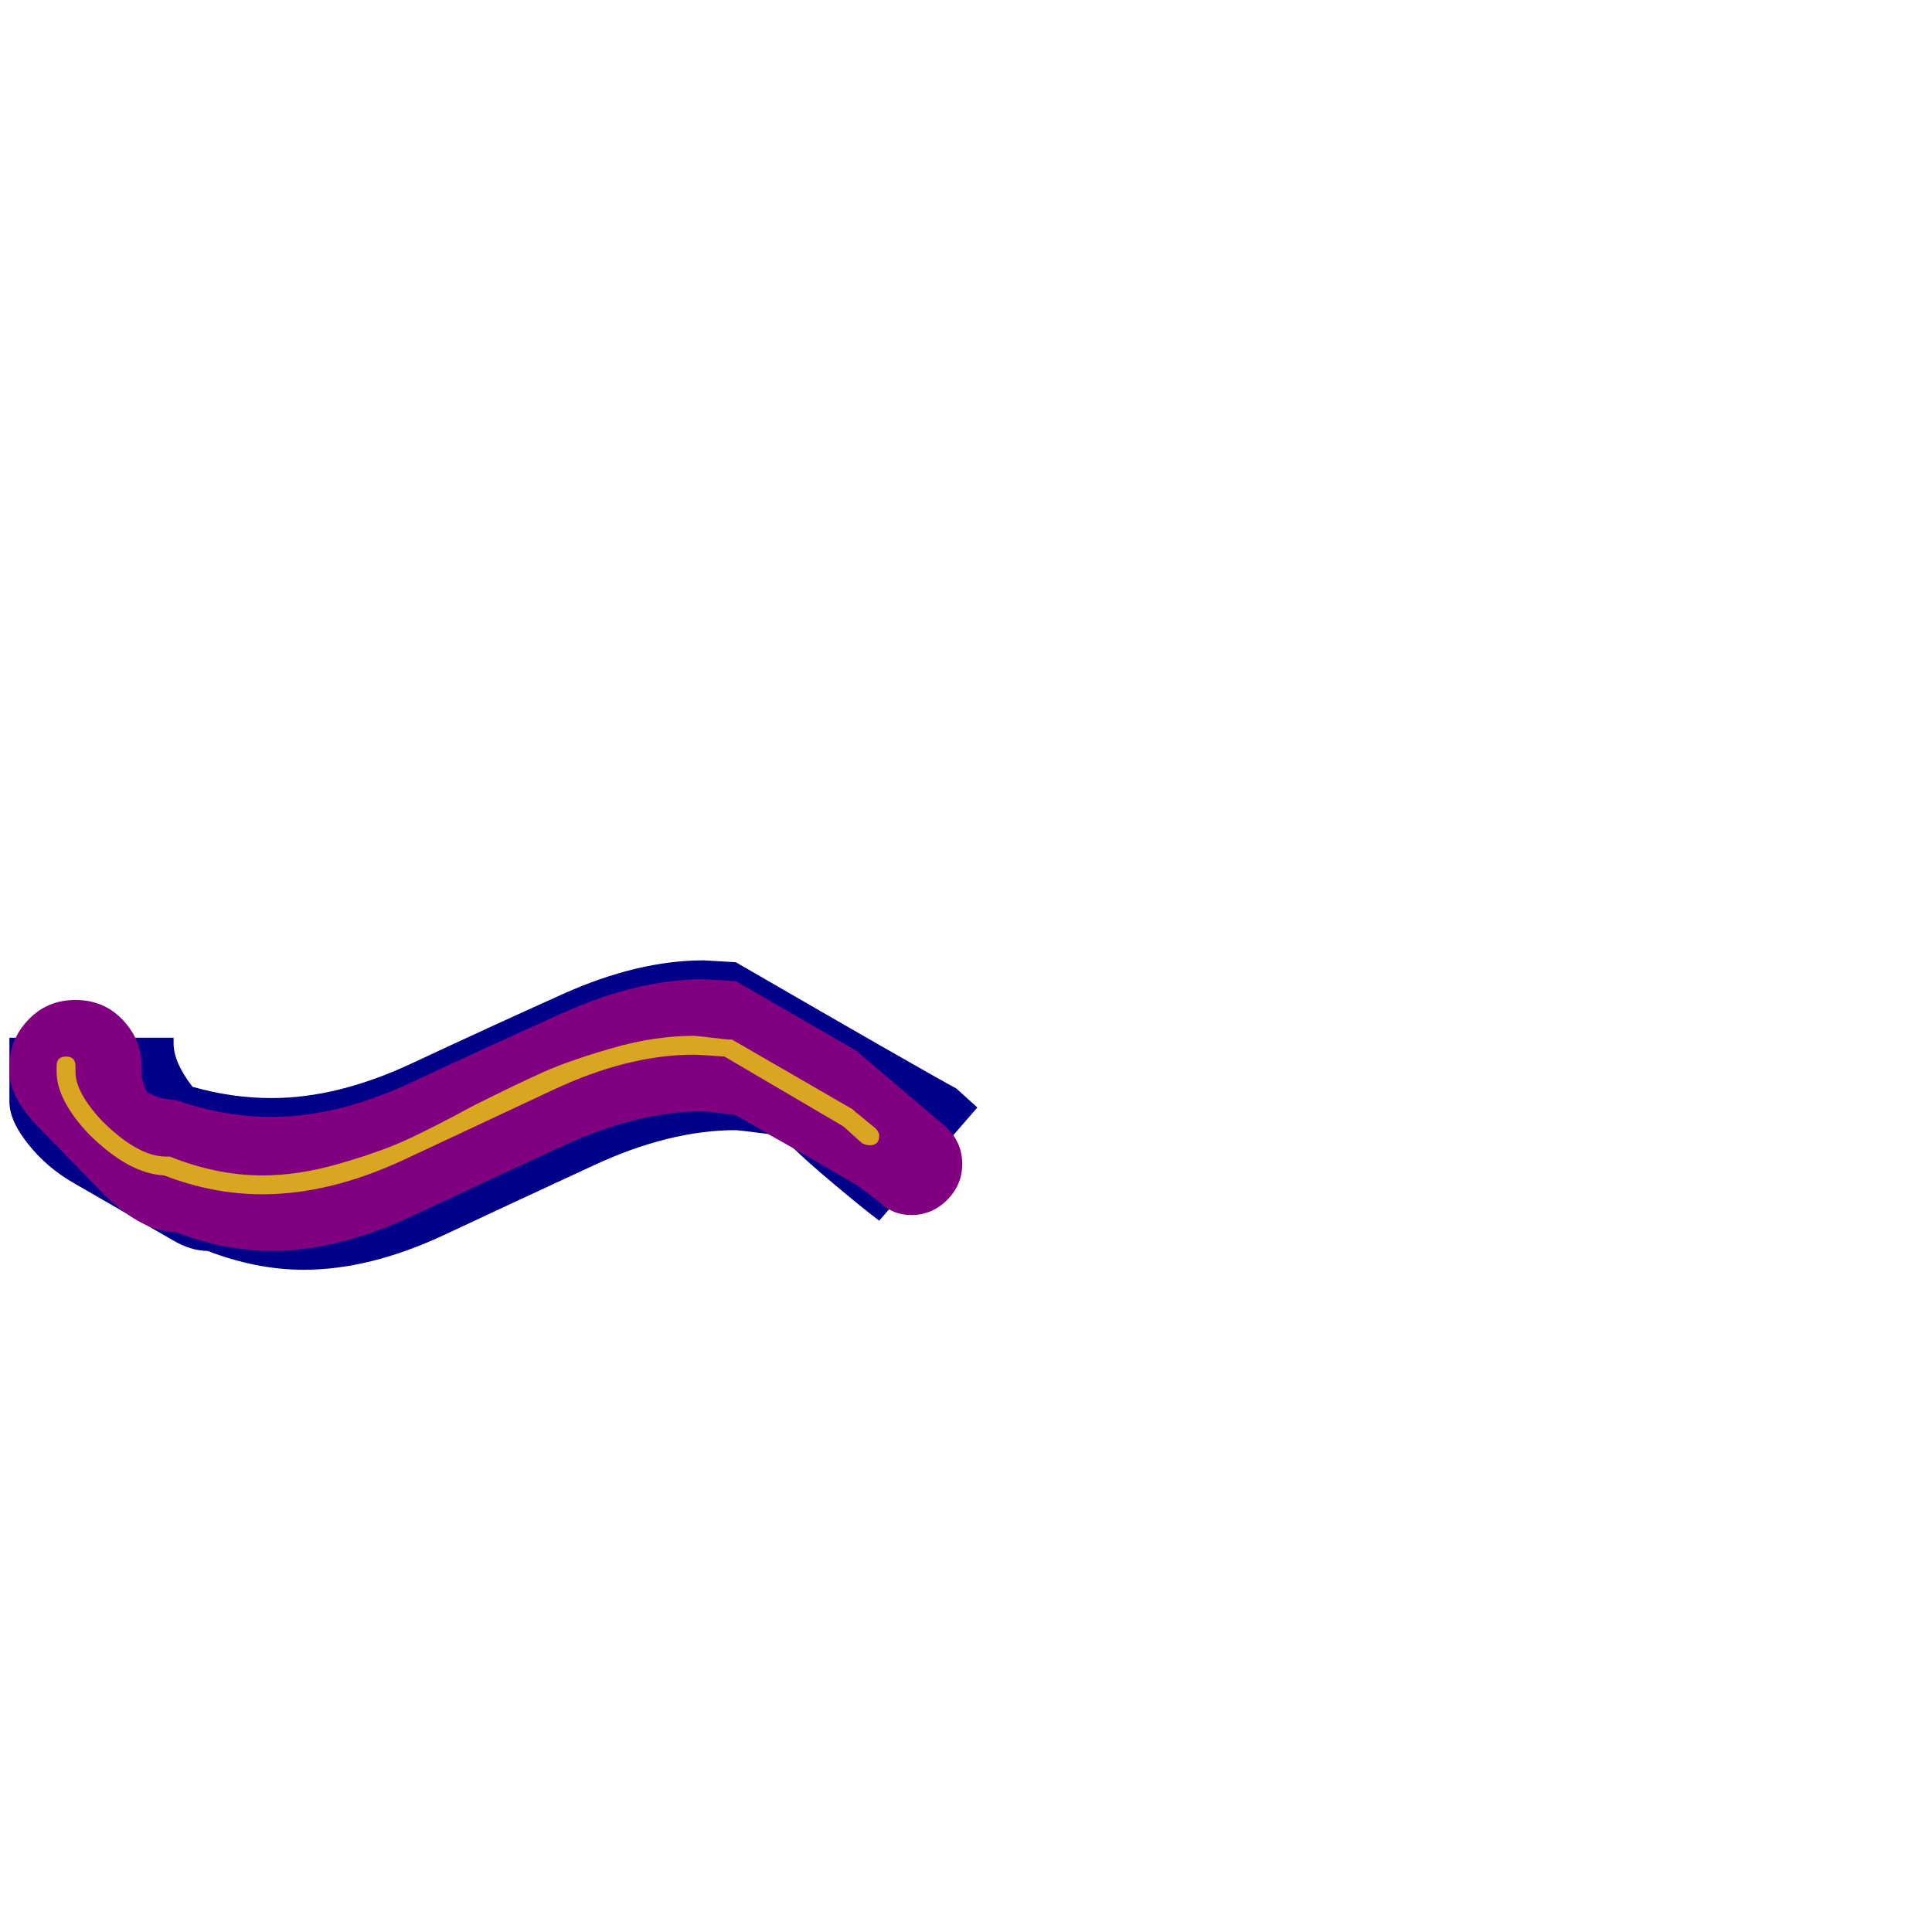 <svg xmlns="http://www.w3.org/2000/svg" viewBox="0 -1024 1024 1024">
	<path fill="#000088" d="M390 -425Q355 -425 315 -406.5Q275 -388 235.5 -369.5Q196 -351 161 -351Q136 -351 110 -361Q101 -361 91 -367L39 -397Q25 -405 15 -417.5Q5 -430 5 -440V-474H92V-471Q92 -461 102 -448Q123 -442 144 -442Q179 -442 218.5 -460.5Q258 -479 298 -497Q338 -515 373 -515Q374 -515 390 -514Q485 -459 507 -447L518 -437L466 -377Q458 -383 442.5 -396Q427 -409 420 -416L407 -423Q391 -425 390 -425Z"/>
	<path fill="#800080" d="M373 -435Q338 -435 298 -416.5Q258 -398 218.5 -379.5Q179 -361 144 -361Q119 -361 93 -371Q76 -371 56 -390L21 -426Q5 -442 5 -456V-459Q5 -473 15 -483.5Q25 -494 40 -494Q55 -494 65 -483.5Q75 -473 75 -459V-456Q75 -451 78 -445Q86 -441 93 -441Q119 -432 144 -432Q179 -432 218.5 -450.5Q258 -469 298 -487Q338 -505 373 -505Q374 -505 390 -504L454 -467L501 -427Q510 -419 510 -407Q510 -396 502 -388Q494 -380 483 -380Q473 -380 466 -387L454 -396L390 -433Q374 -435 373 -435Z"/>
	<path fill="#daa520" d="M368 -465Q333 -465 293.5 -446.5Q254 -428 214.5 -409.5Q175 -391 139 -391Q113 -391 87 -401Q68 -402 47 -423Q30 -441 30 -456V-459Q30 -464 35 -464Q40 -464 40 -459V-456Q40 -445 54 -430Q73 -411 88 -411Q89 -411 90 -411Q115 -401 139 -401Q158 -401 179 -407Q200 -413 213.5 -419Q227 -425 251 -438Q275 -450 288.5 -456Q302 -462 324.5 -468.5Q347 -475 368 -475Q369 -475 386 -473Q387 -473 388 -473L452 -436Q452 -436 453 -435L464 -426Q466 -424 466 -422Q466 -417 461 -417Q459 -417 457 -418L447 -427L384 -464Q370 -465 368 -465Z"/>
</svg>